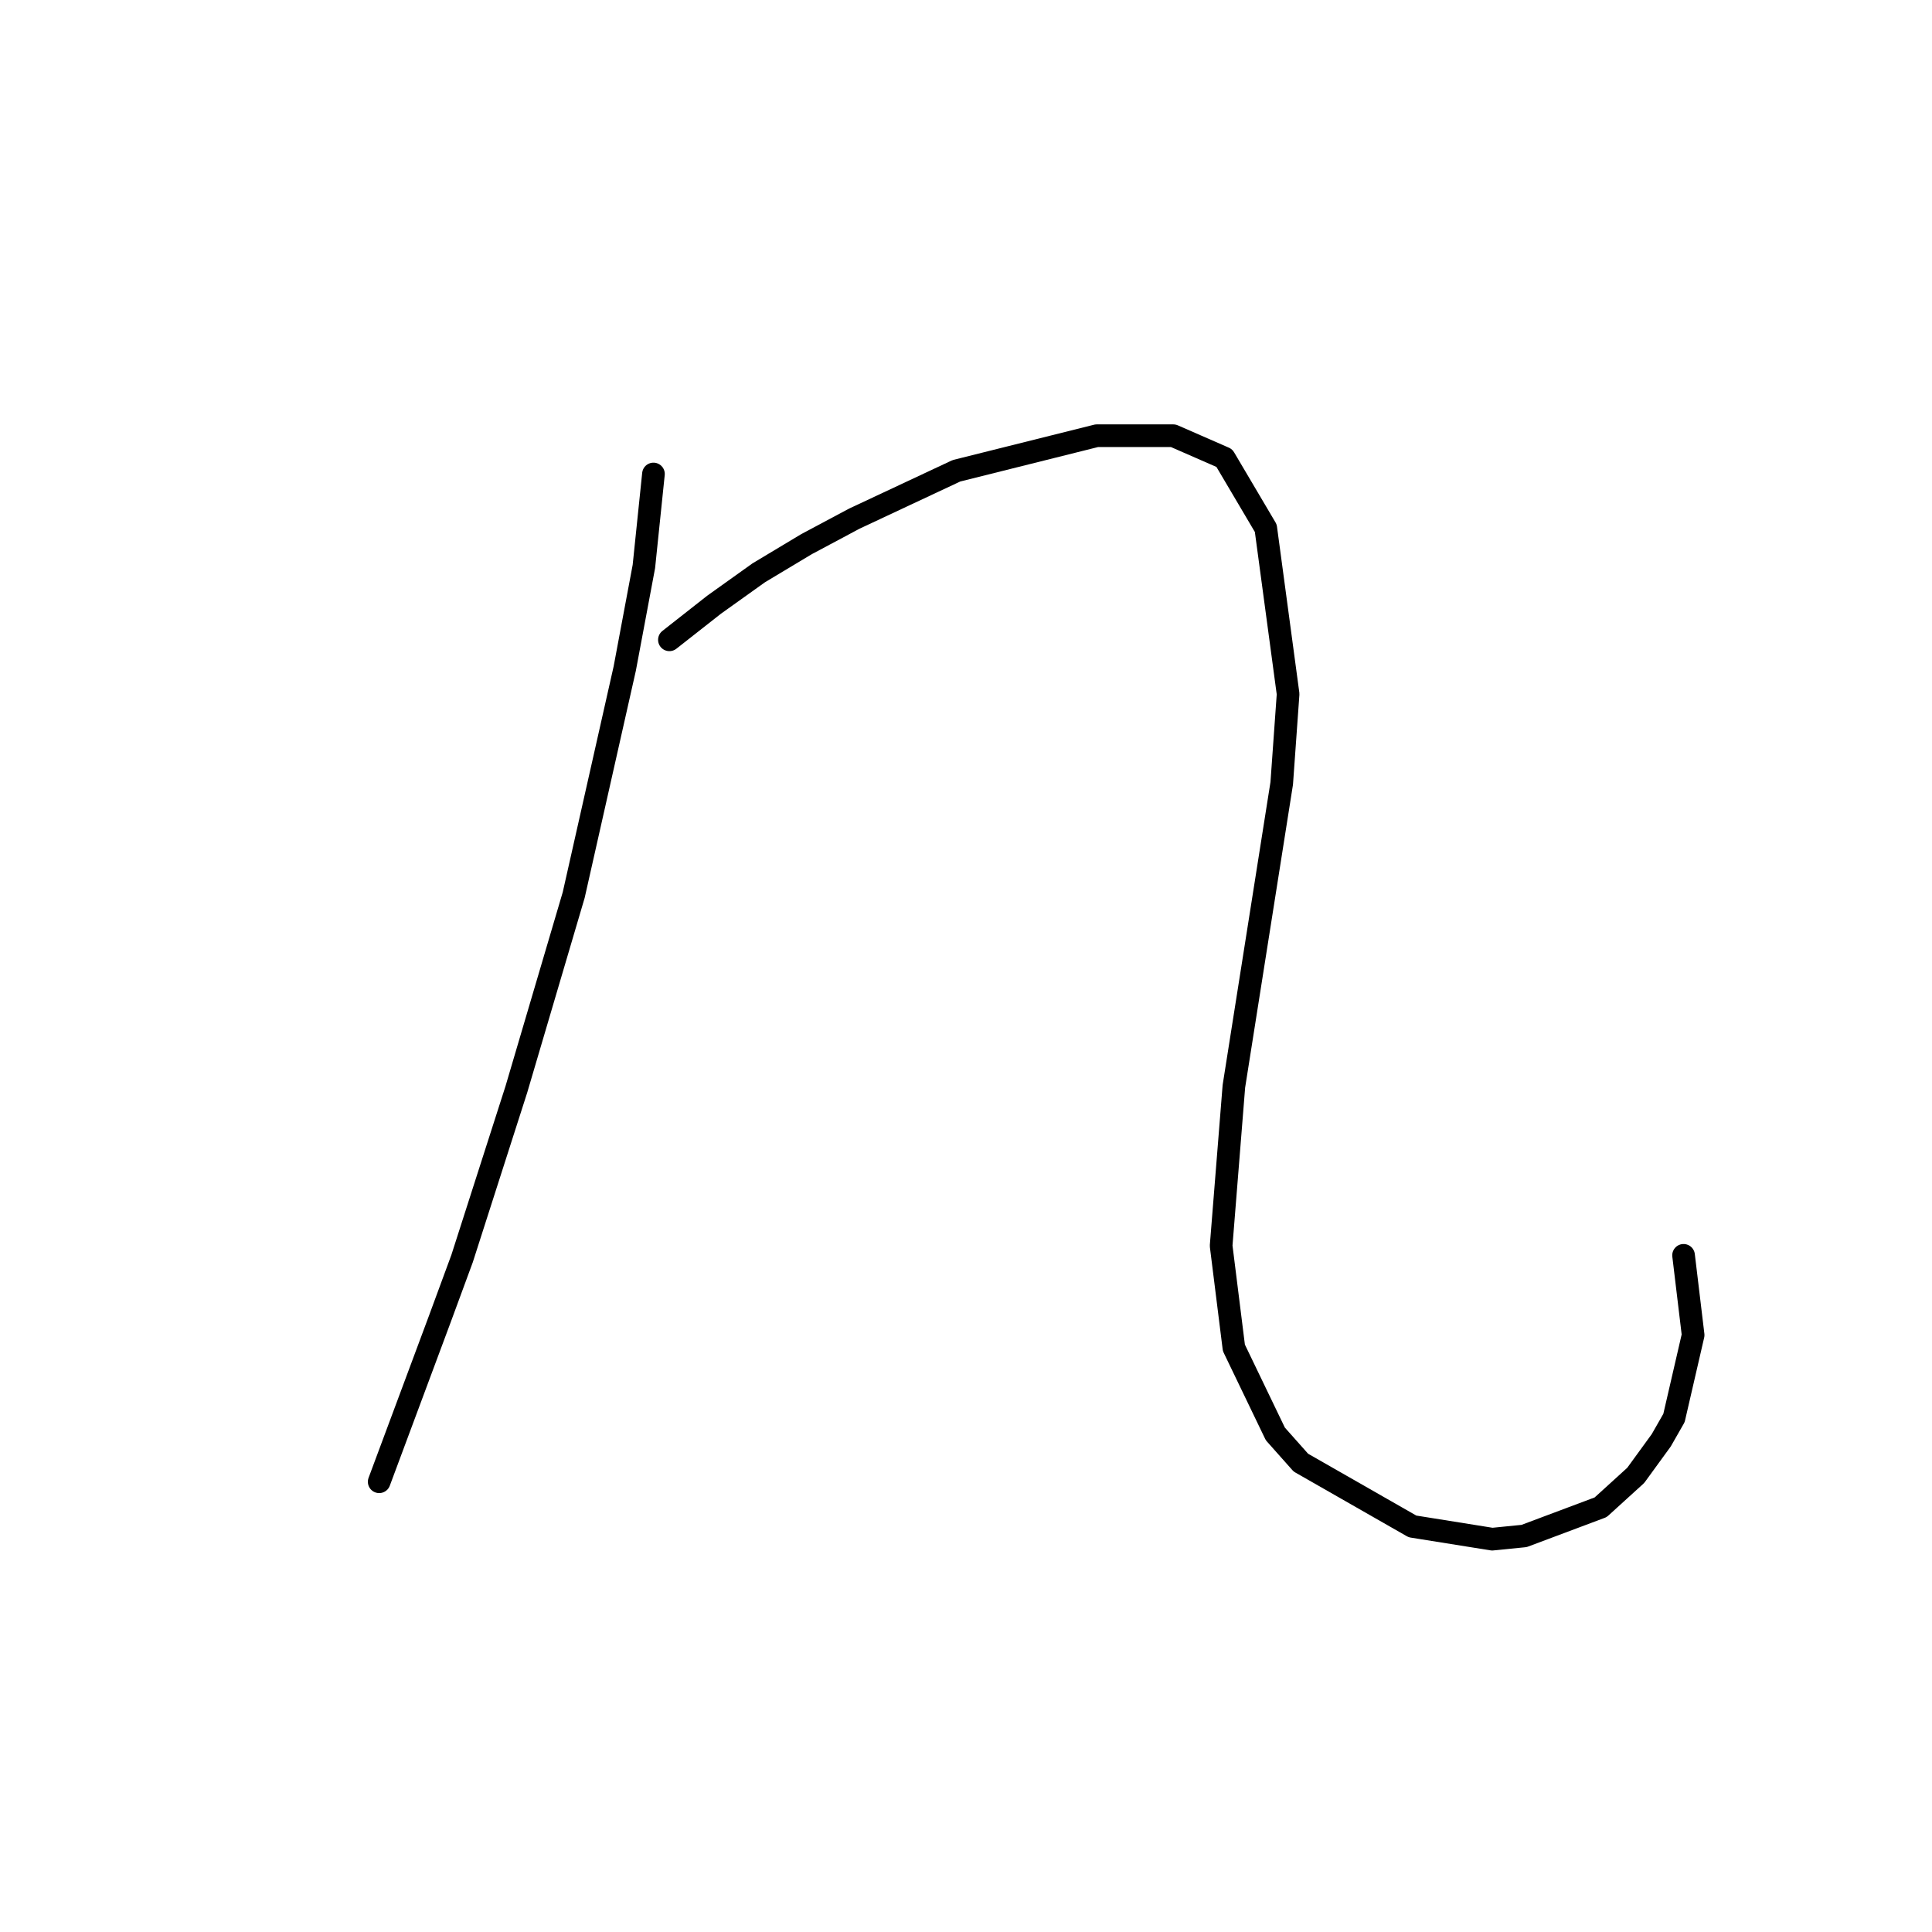 <?xml version="1.0" standalone="no"?>
    <svg width="256" height="256" xmlns="http://www.w3.org/2000/svg" version="1.1">
    <polyline stroke="black" stroke-width="3" stroke-linecap="round" fill="transparent" stroke-linejoin="round" points="86.586 62.805 85.318 75.06 82.783 88.582 76.021 118.586 68.415 144.364 61.231 166.761 58.273 174.79 50.244 196.342 50.244 196.342 " />
        <polyline stroke="black" stroke-width="3" stroke-linecap="round" fill="transparent" stroke-linejoin="round" points="88.699 84.779 94.615 80.131 100.531 75.905 106.87 72.102 113.209 68.721 126.732 62.382 145.325 57.734 155.467 57.734 162.229 60.692 167.722 69.989 170.68 91.963 169.835 103.795 163.496 143.941 161.806 165.07 163.496 178.593 168.99 190.003 172.371 193.806 187.161 202.258 197.726 203.948 201.952 203.526 212.094 199.722 216.742 195.496 220.123 190.848 221.813 187.89 224.349 176.903 223.081 166.338 223.081 166.338 " />
        </svg>